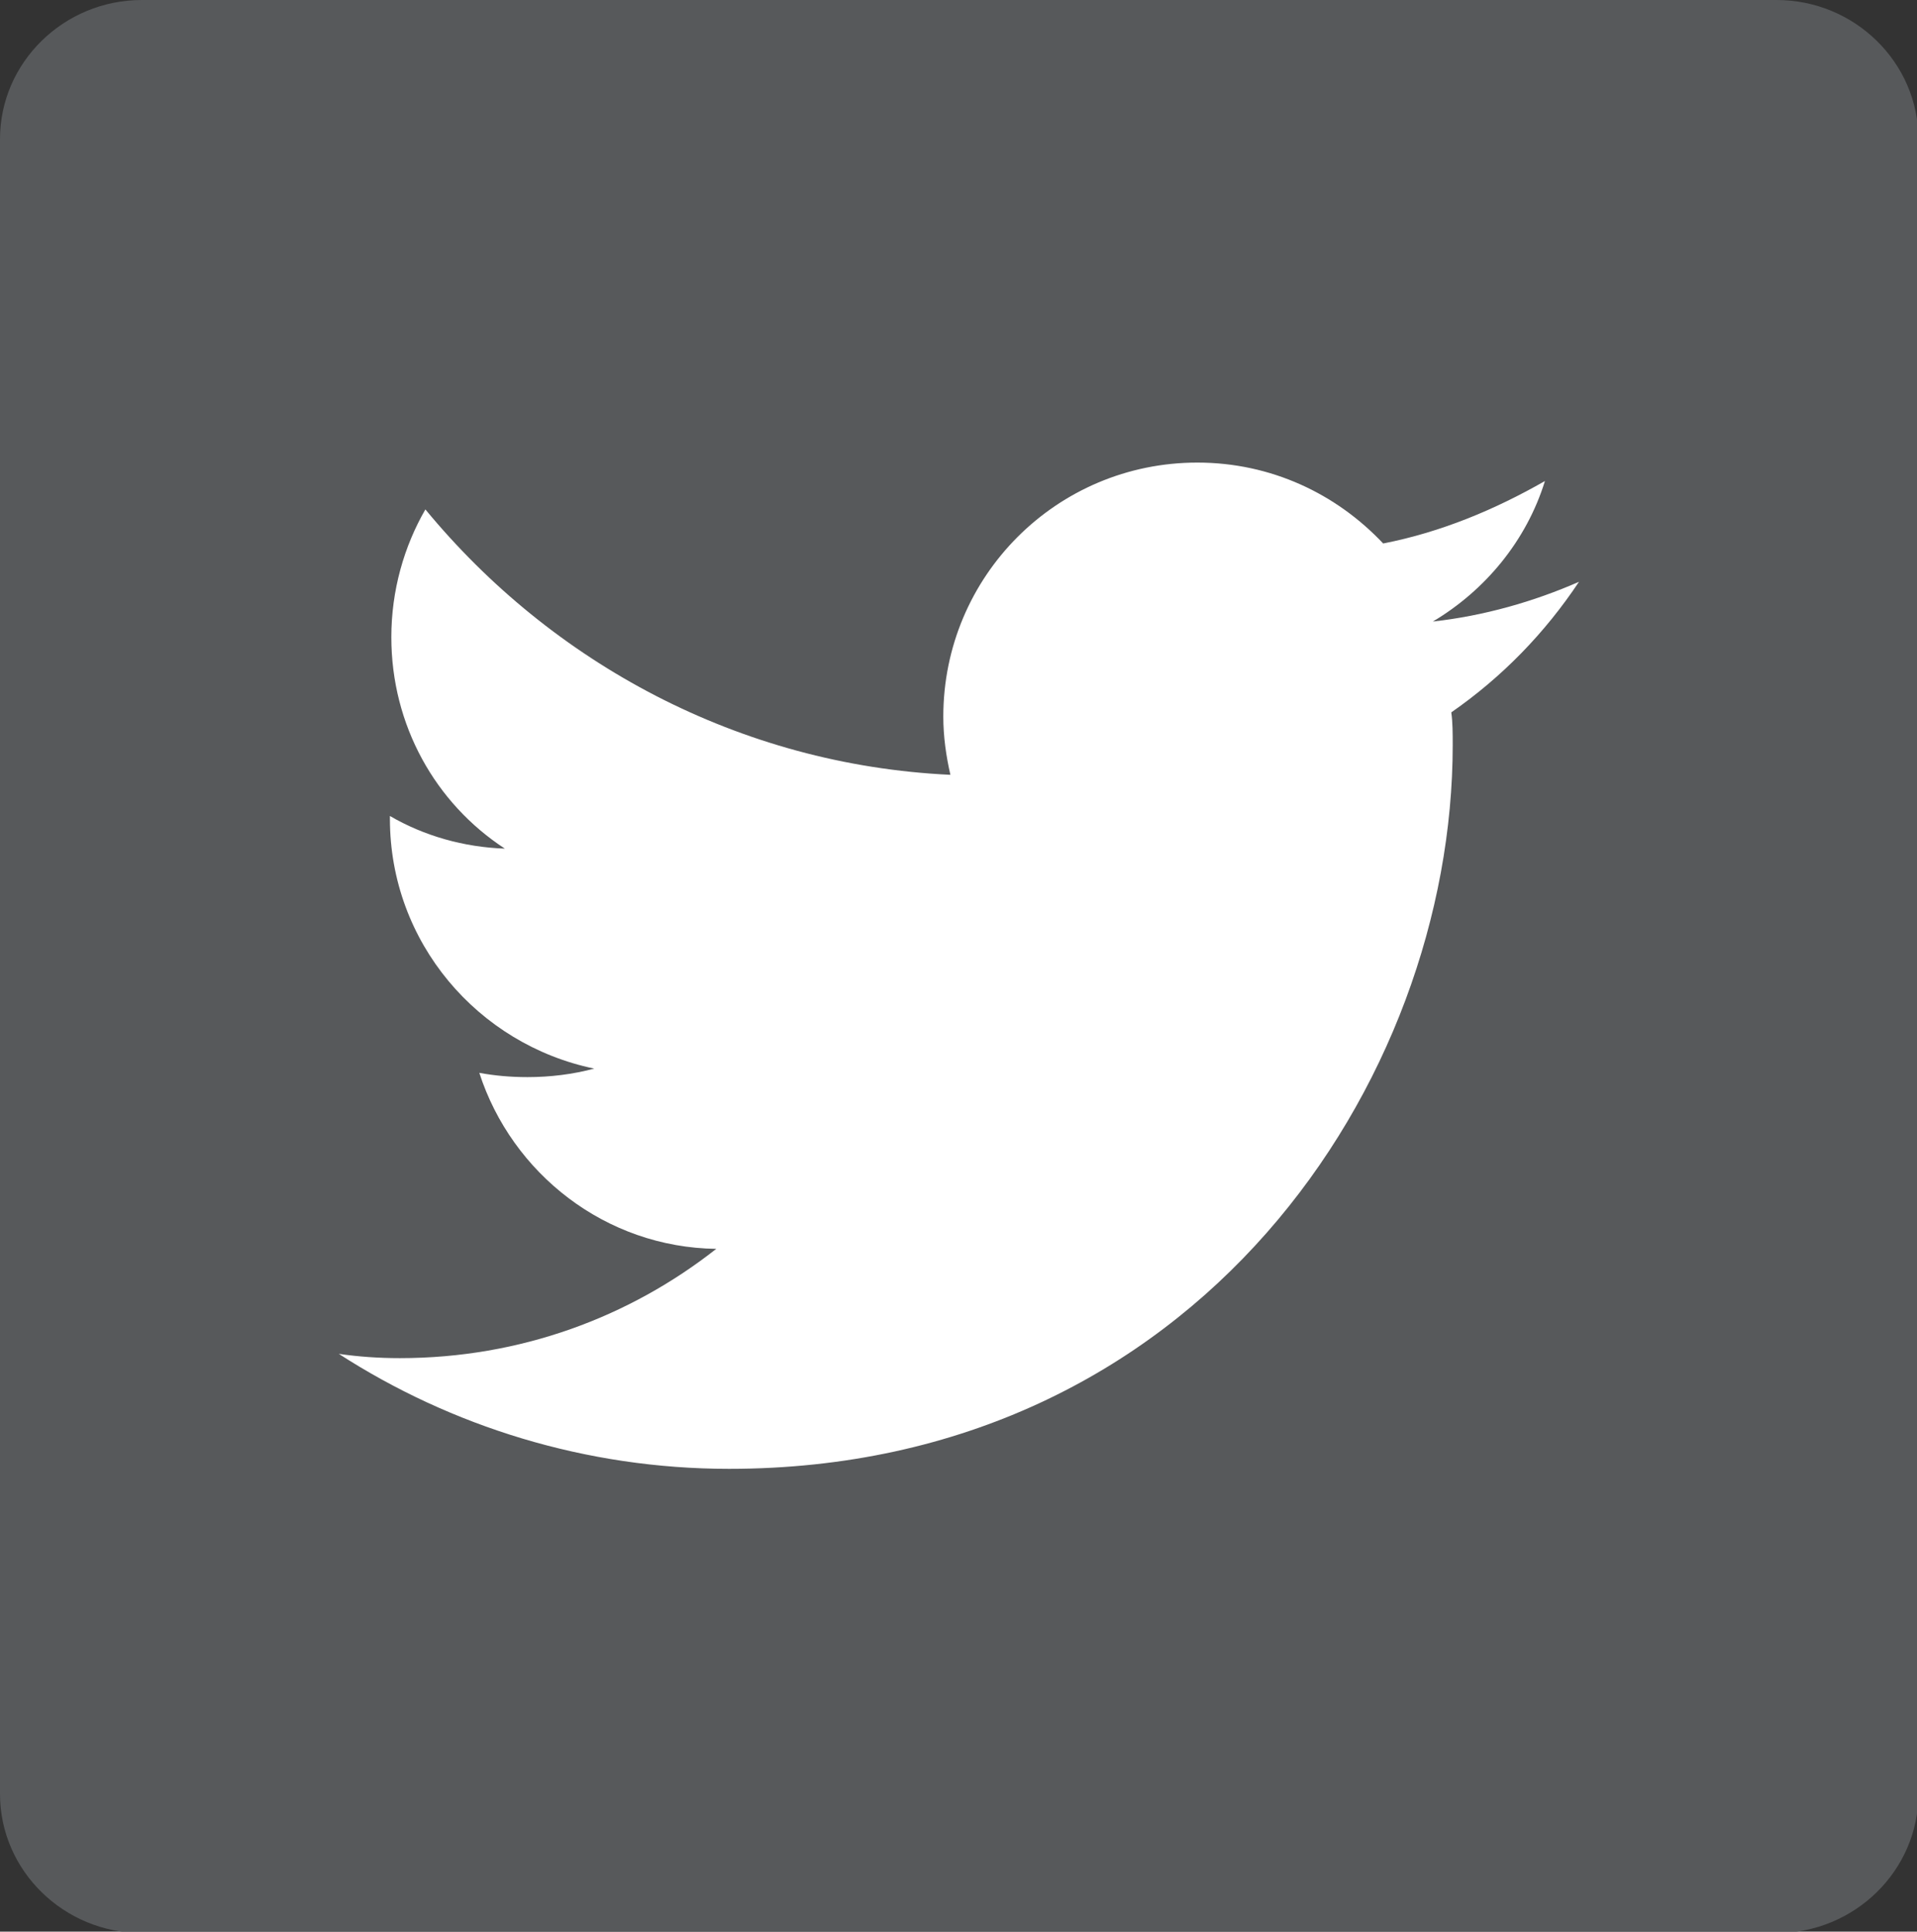 <?xml version="1.0" encoding="utf-8"?>
<!-- Generator: Adobe Illustrator 18.0.0, SVG Export Plug-In . SVG Version: 6.00 Build 0)  -->
<!DOCTYPE svg PUBLIC "-//W3C//DTD SVG 1.1//EN" "http://www.w3.org/Graphics/SVG/1.1/DTD/svg11.dtd">
<svg version="1.1"
	 id="svg2" xmlns:sodipodi="http://sodipodi.sourceforge.net/DTD/sodipodi-0.dtd" xmlns:dc="http://purl.org/dc/elements/1.1/" xmlns:rdf="http://www.w3.org/1999/02/22-rdf-syntax-ns#" xmlns:cc="http://creativecommons.org/ns#" xmlns:svg="http://www.w3.org/2000/svg" sodipodi:docname="Twitter_bird_logo_2012.svg" inkscape:version="0.48.4 r9939" xmlns:inkscape="http://www.inkscape.org/namespaces/inkscape"
	 xmlns="http://www.w3.org/2000/svg" xmlns:xlink="http://www.w3.org/1999/xlink" x="0px" y="0px" viewBox="132.4 1.9 135.1 136.1"
	 enable-background="new 132.4 1.9 135.1 136.1" xml:space="preserve">
<rect x="132.4" y="1.9" width="135.1" height="136.1" fill="#333333" stroke="none"/>
<sodipodi:namedview  id="base" showgrid="false" fit-margin-left="0" inkscape:cy="50.181142" fit-margin-top="0" bordercolor="#666666" inkscape:zoom="3.7200571" borderopacity="1.0" inkscape:cx="101.29413" pagecolor="#ffffff" inkscape:window-width="1280" inkscape:pageshadow="2" inkscape:pageopacity="0.0" fit-margin-bottom="0" fit-margin-right="0" inkscape:document-units="px" inkscape:window-y="-8" inkscape:window-maximized="1" inkscape:current-layer="layer1" inkscape:window-height="962" inkscape:window-x="-8">
	</sodipodi:namedview>
<g>
	<path id="path14" inkscape:connector-curvature="0" fill="#57595B" d="M132.4,11.7c0-5.4,4.5-9.8,10-9.8h115.2c5.5,0,10,4.4,10,9.8
		v116.6c0,5.4-4.5,9.8-10,9.8H142.4c-5.5,0-10-4.4-10-9.8C132.4,128.3,132.4,11.7,132.4,11.7z"/>
</g>
<g id="layer1" transform="translate(-282.321,-396.307)" inkscape:label="Layer 1" inkscape:groupmode="layer">
	<path id="path5" inkscape:connector-curvature="0" fill="#FFFFFF" d="M526,439.2c-3.2,1.4-6.7,2.4-10.3,2.8
		c3.7-2.2,6.6-5.7,7.9-9.9c-3.5,2-7.3,3.6-11.4,4.4c-3.3-3.5-7.9-5.7-13.1-5.7c-9.9,0-17.9,8-17.9,17.9c0,1.4,0.2,2.8,0.5,4.1
		c-14.9-0.7-28.1-7.9-37-18.7c-1.5,2.6-2.4,5.7-2.4,9c0,6.2,3.1,11.7,8,14.9c-2.9-0.1-5.7-0.9-8.1-2.3c0,0.1,0,0.2,0,0.2
		c0,8.7,6.2,15.9,14.4,17.6c-1.5,0.4-3.1,0.6-4.7,0.6c-1.2,0-2.3-0.1-3.4-0.3c2.3,7.1,8.9,12.3,16.7,12.4
		c-6.1,4.8-13.8,7.7-22.3,7.7c-1.5,0-2.9-0.1-4.3-0.3c7.9,5.1,17.4,8.1,27.5,8.1c33,0,51-27.3,51-51c0-0.8,0-1.6-0.1-2.3
		C520.6,445.9,523.6,442.8,526,439.2L526,439.2z"/>
</g>
</svg>
